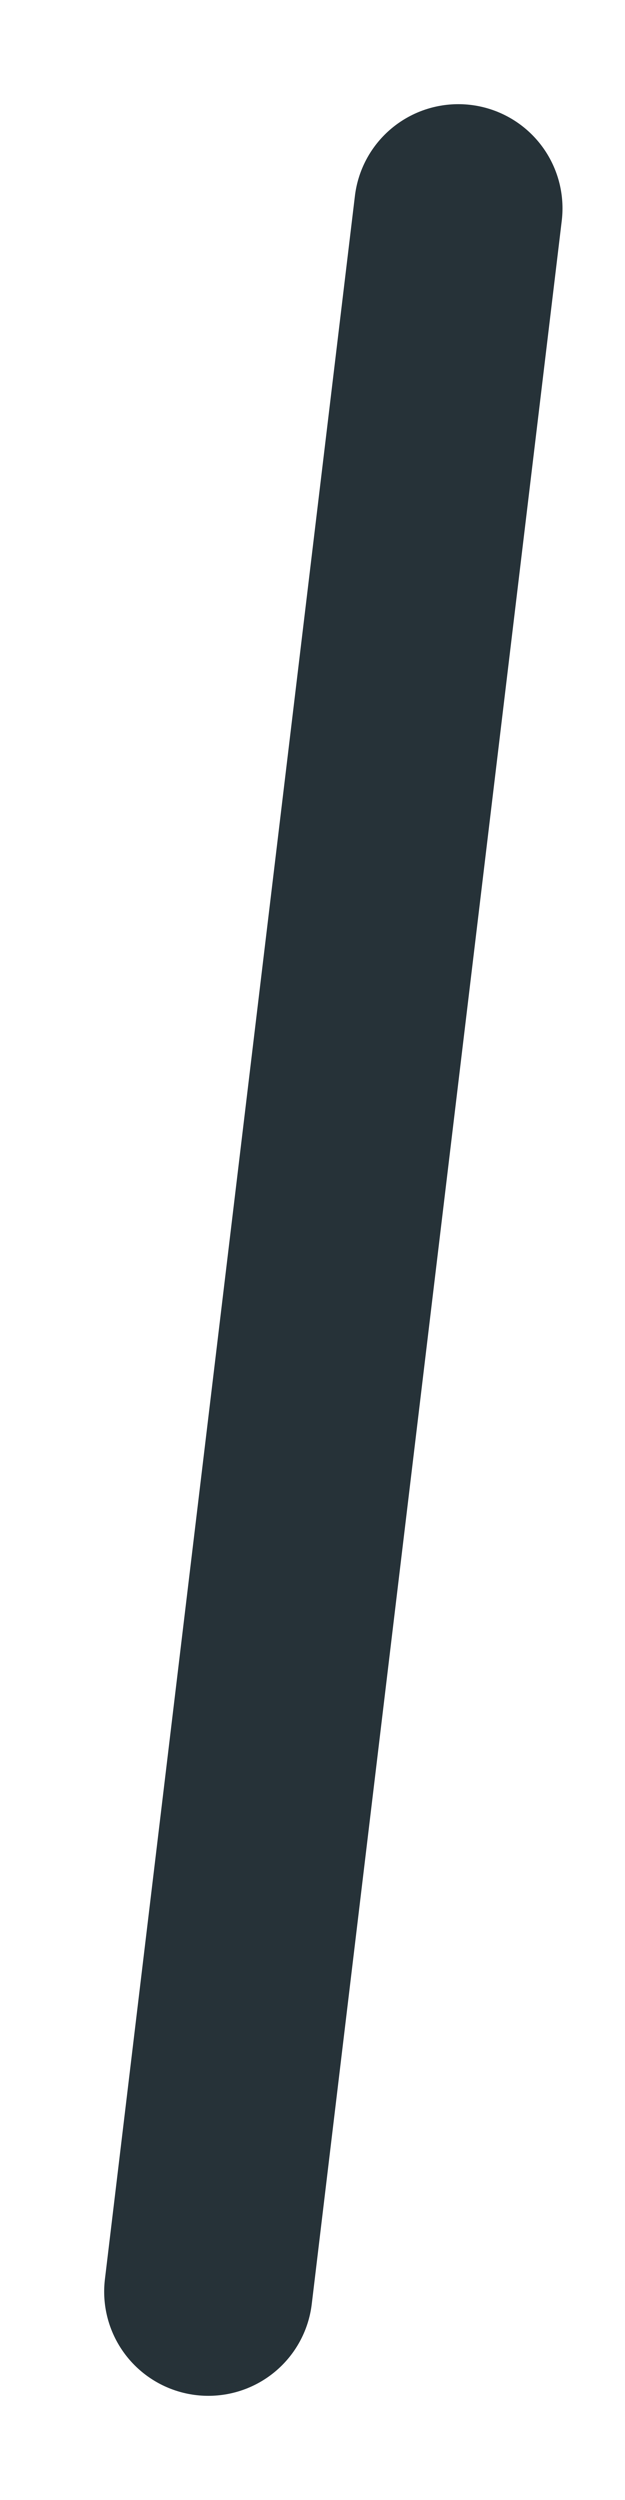 <svg preserveAspectRatio="none" width="100%" height="100%" overflow="visible" style="display: block;" viewBox="0 0 3 12" fill="none" xmlns="http://www.w3.org/2000/svg">
<path id="Vector" d="M2.2 1L1 11" stroke="#263238" stroke-linecap="round" stroke-linejoin="round"/>
</svg>

